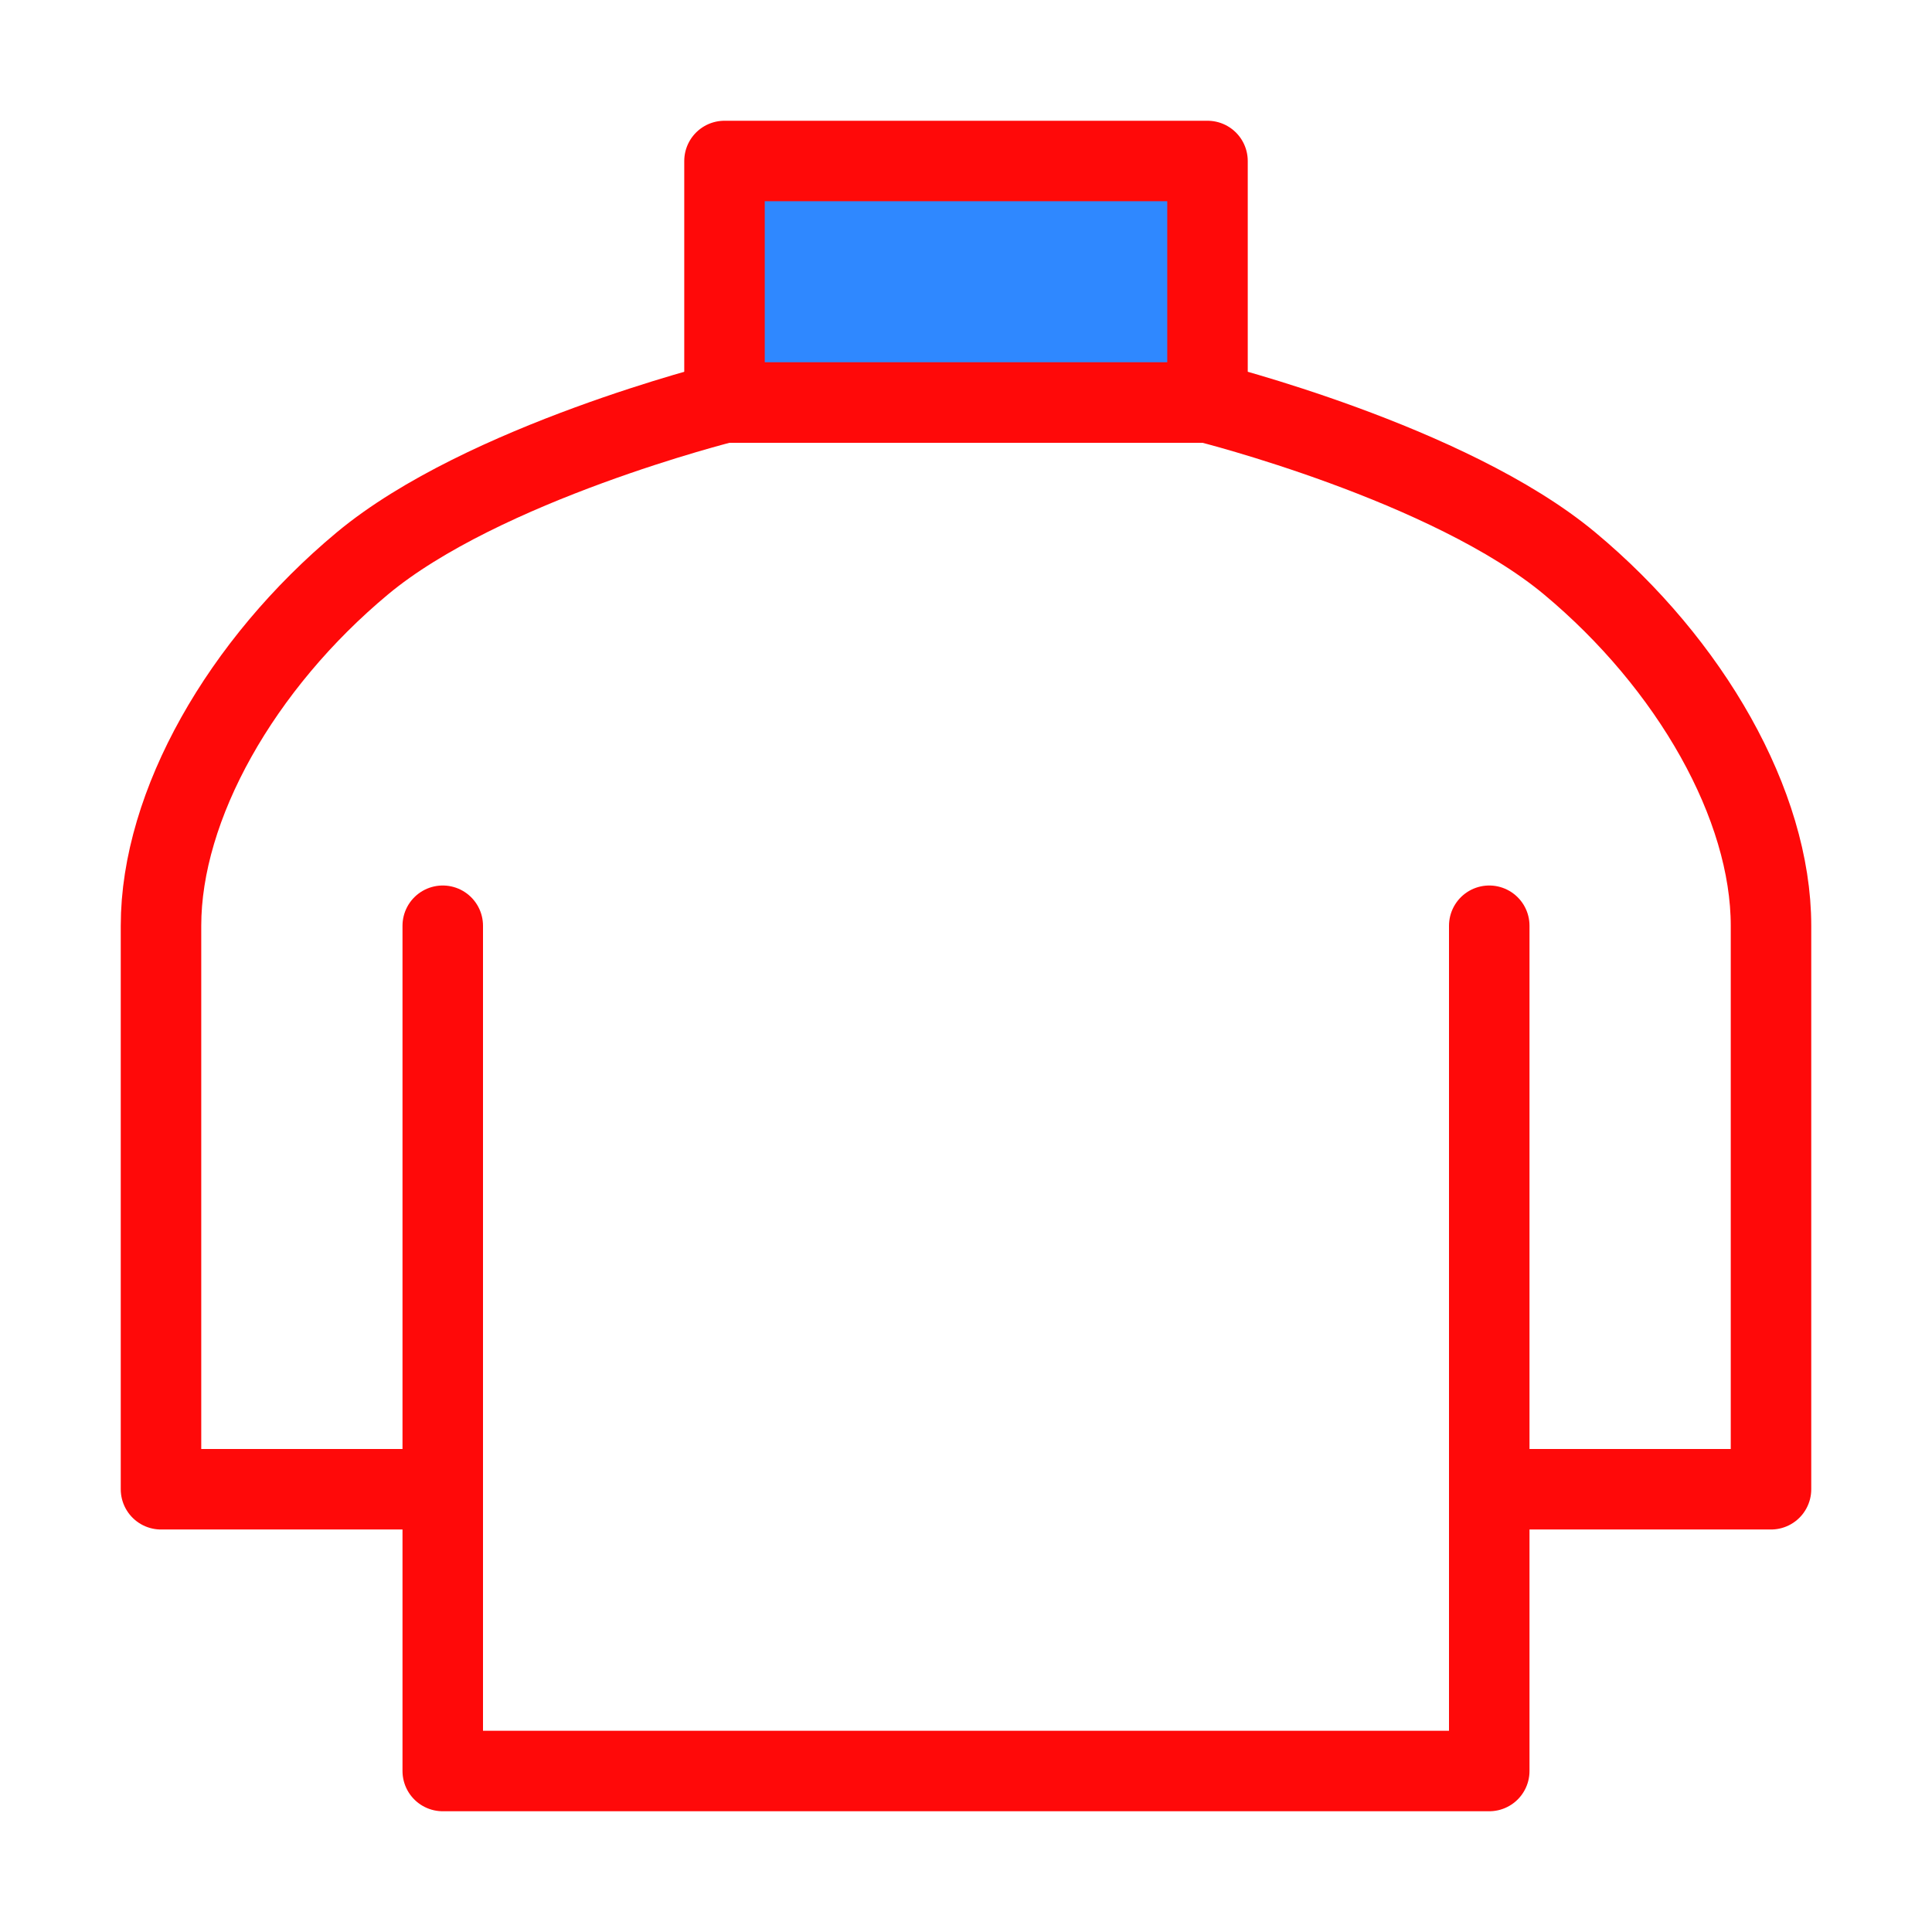 <?xml version="1.0" encoding="UTF-8"?><svg width="24" height="24" viewBox="0 0 48 48" fill="none" xmlns="http://www.w3.org/2000/svg"><path d="M37 23V37M11 37V44H37V37M11 37H4V23C4 20 6 16.5 9 14C12 11.5 18 10 18 10H30C30 10 36 11.5 39 14C42 16.5 44 20 44 23V37H37M11 37V23" stroke="#FF0909" stroke-width="2" stroke-linecap="round" stroke-linejoin="round"/><path d="M30 10H18V4H30V10Z" fill="#2F88FF" stroke="#FF0909" stroke-width="2" stroke-linecap="round" stroke-linejoin="round"/></svg>